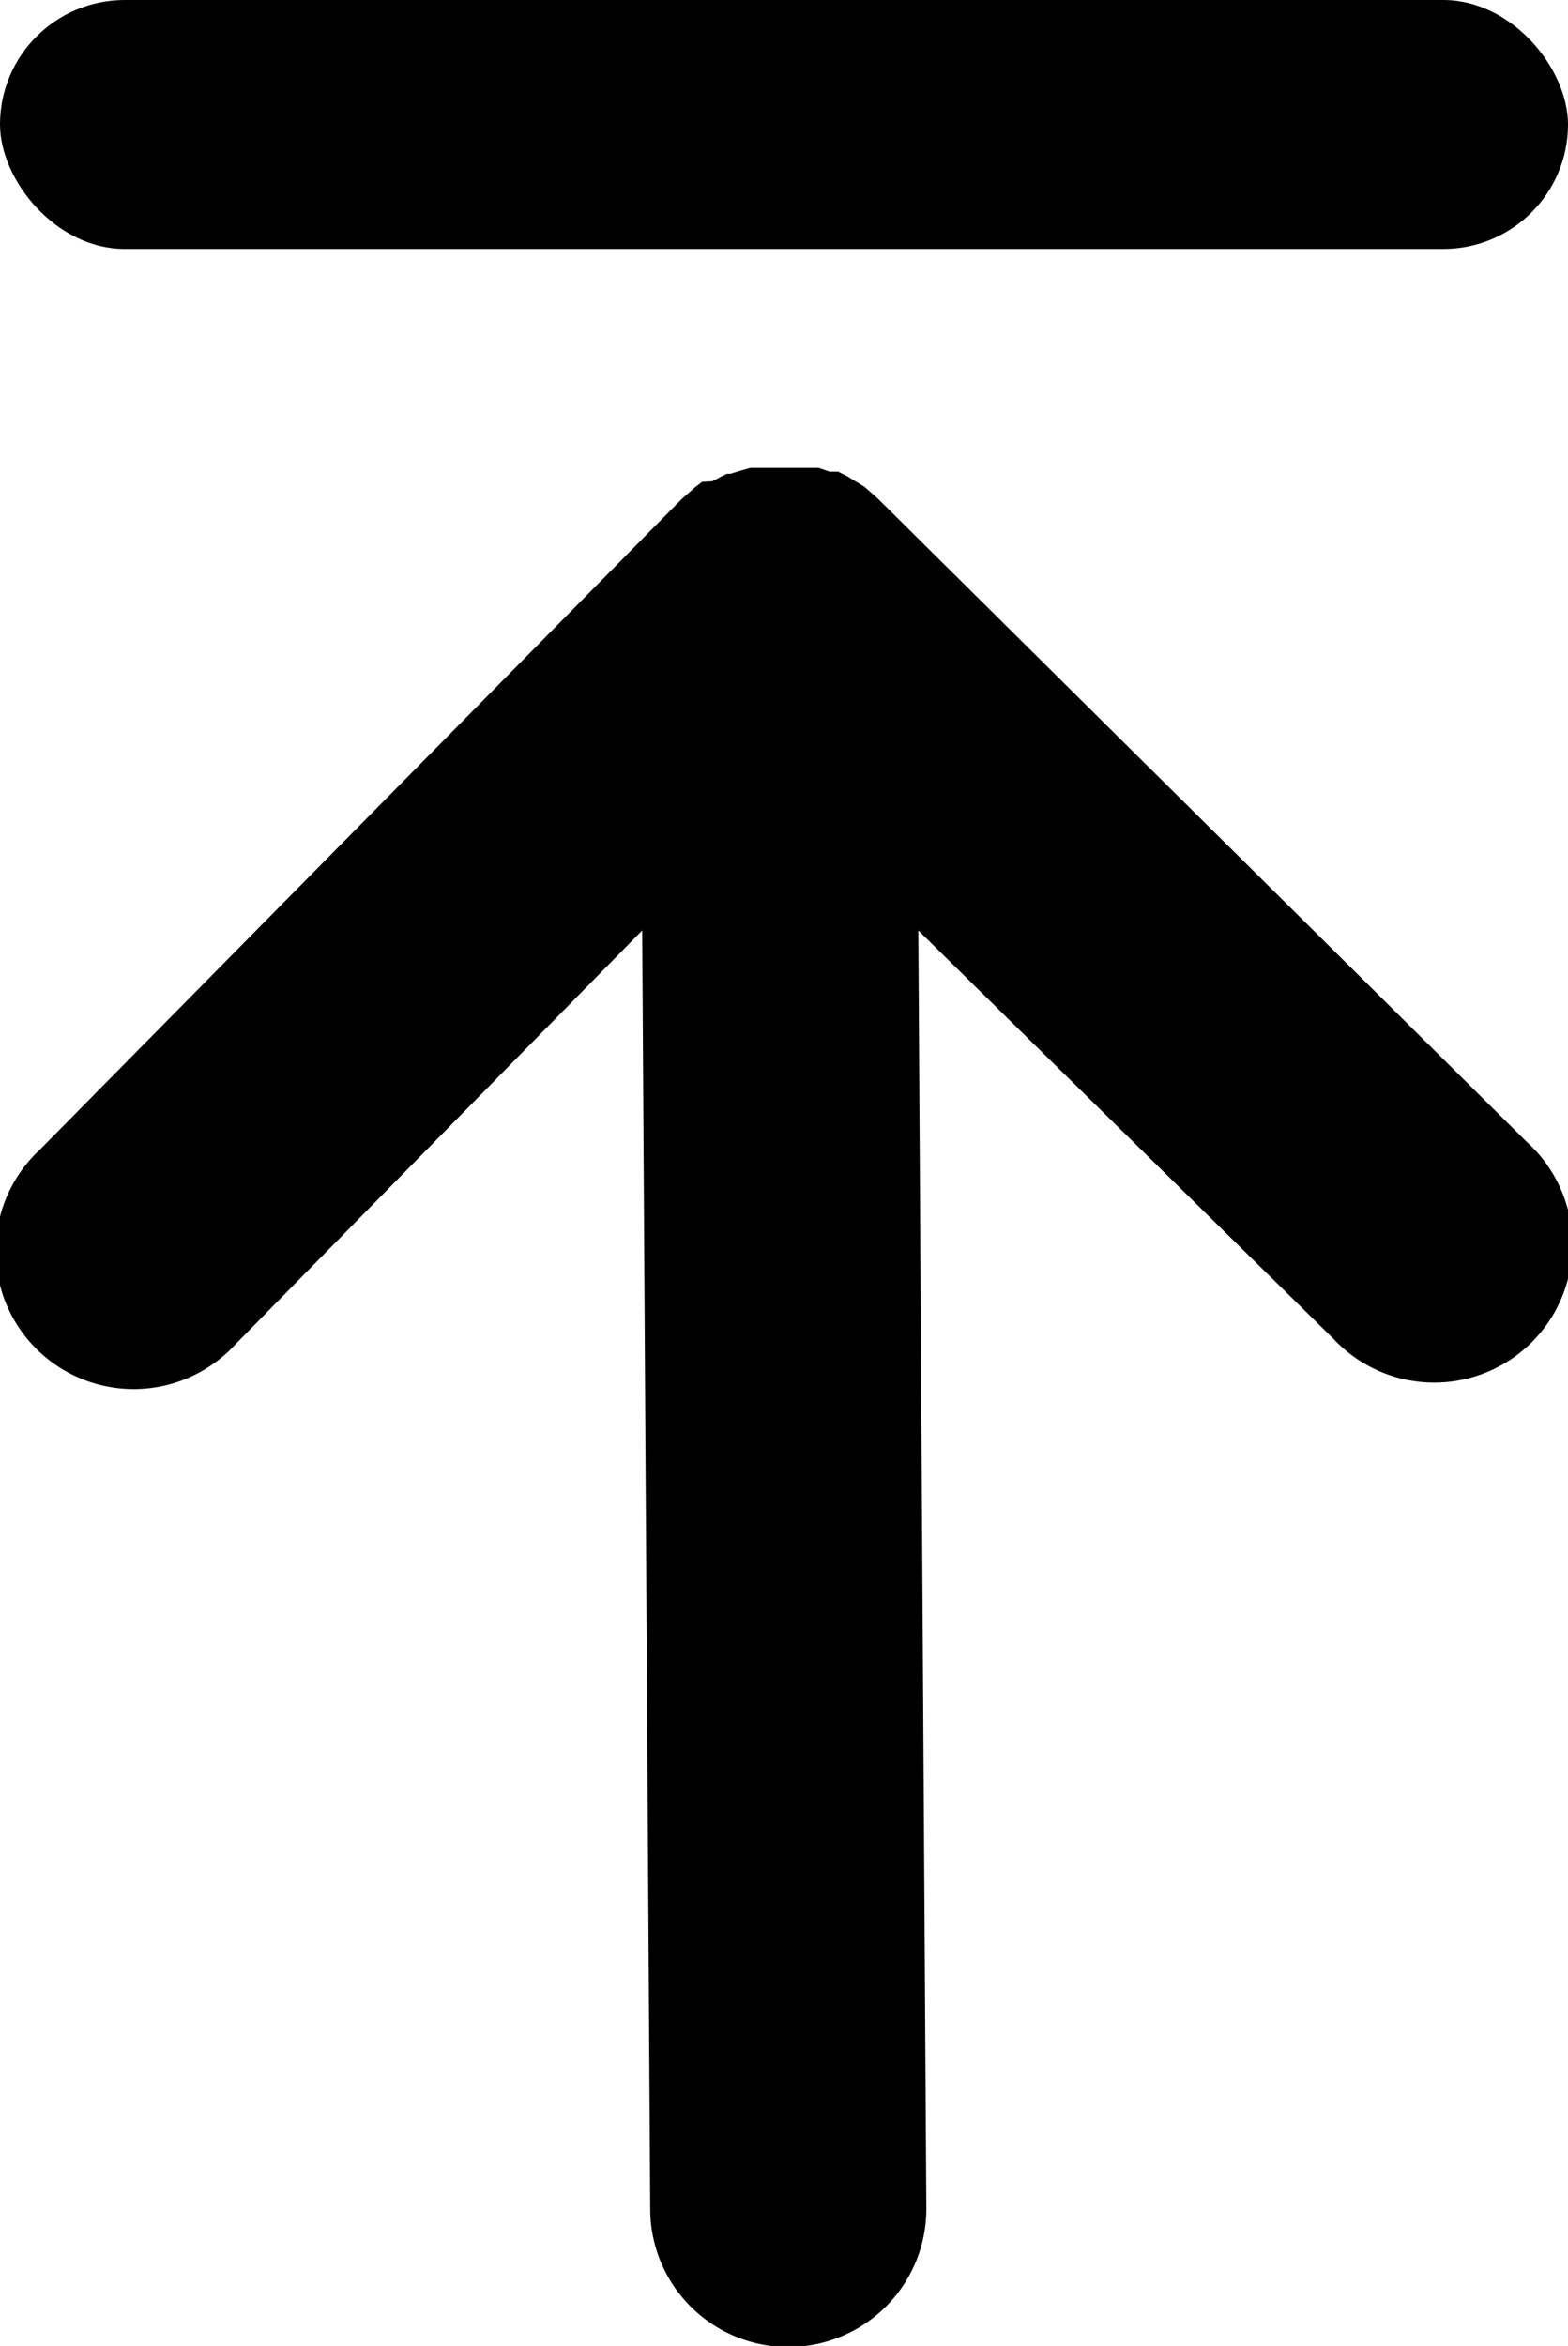<svg xmlns="http://www.w3.org/2000/svg" viewBox="0 0 29.3 43.82"><title>Asset 2</title><g id="Layer_2" data-name="Layer 2"><g id="Layer_1-2" data-name="Layer 1"><path d="M16,9l-.16-.1-.18-.09-.1,0-.06,0-.2-.07-.17,0-.2,0-.17,0h-.37l-.21,0-.16,0-.21.06-.16.05-.07,0-.12.06-.15.08L13.12,9l-.13.1-.17.15-.08.07L.75,21.47A2.58,2.58,0,1,0,4.41,25.1L12,17.38l.15,23.88a2.58,2.58,0,1,0,5.16,0h0l-.15-23.88L24.91,25a2.58,2.58,0,1,0,3.62-3.67L16.39,9.3l-.08-.07-.16-.14Z"/><rect width="29.3" height="4.65" rx="2.33" ry="2.33"/></g></g></svg>